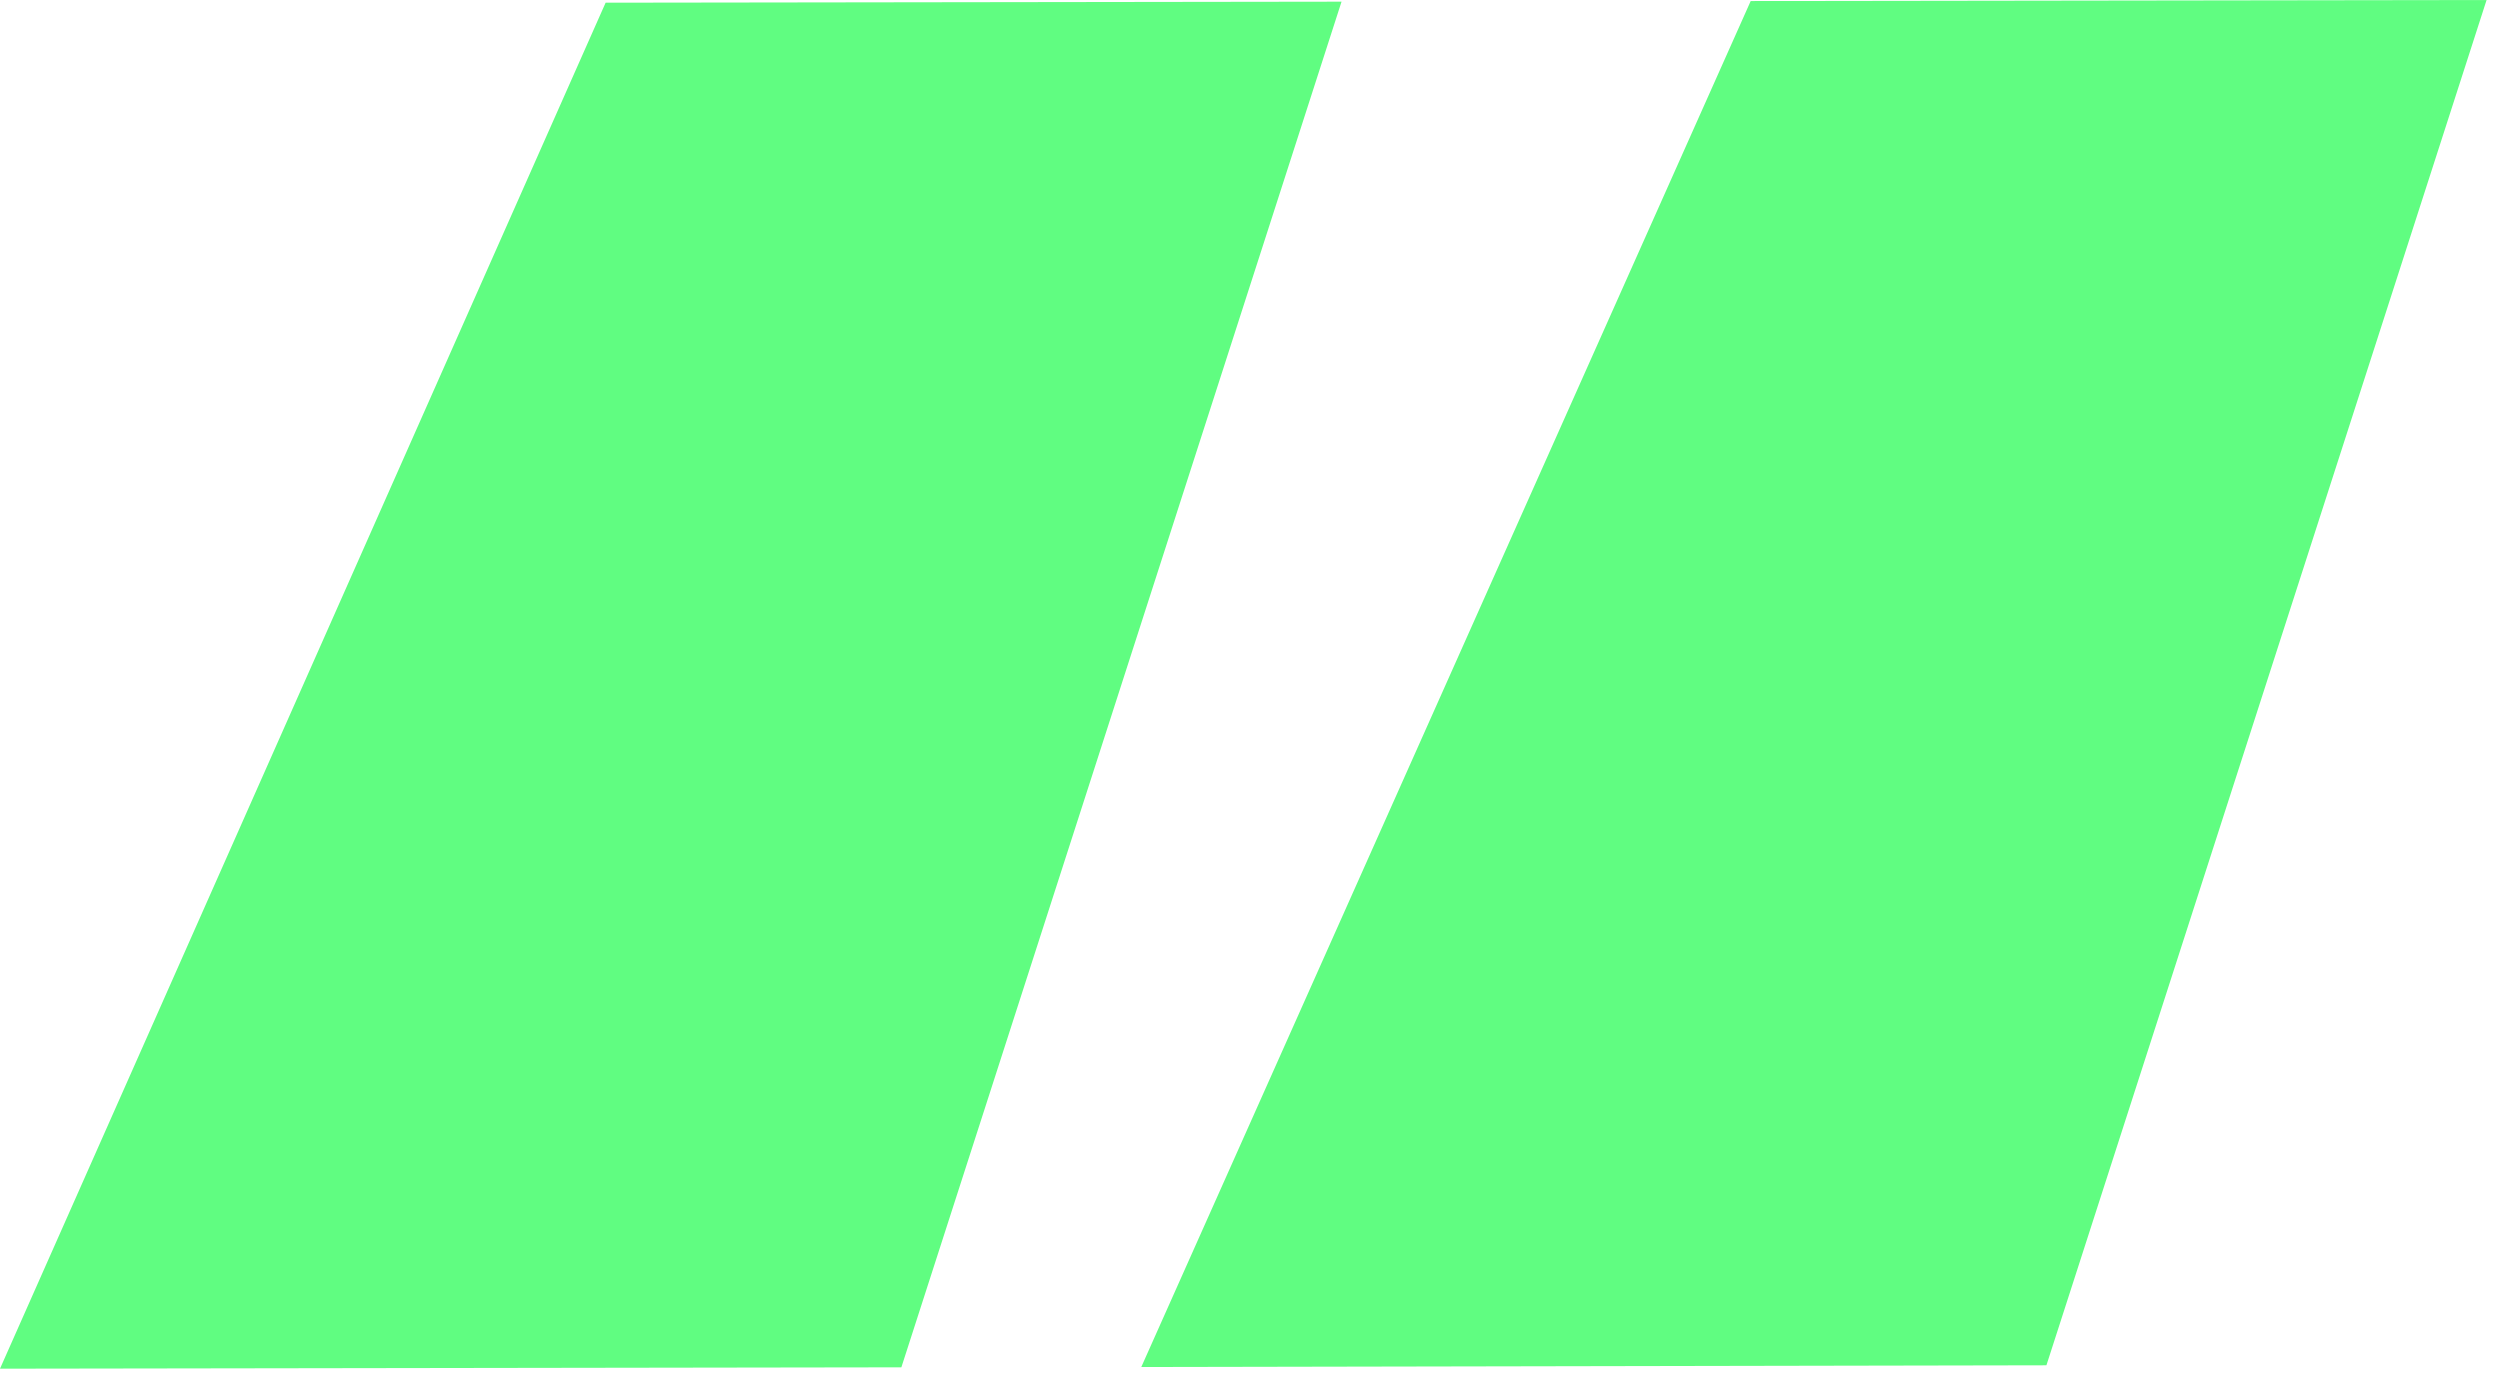<svg width="137" height="76" viewBox="0 0 137 76" fill="none" xmlns="http://www.w3.org/2000/svg">
<path d="M33.188 0.148L73.516 0.092L49.395 74.929L0 75.004L33.188 0.148Z" fill="#60FD81"/>
<path d="M95.938 0.057L136.265 0L112.144 74.818L62.542 74.913L95.938 0.057Z" fill="#60FD81"/>
</svg>
